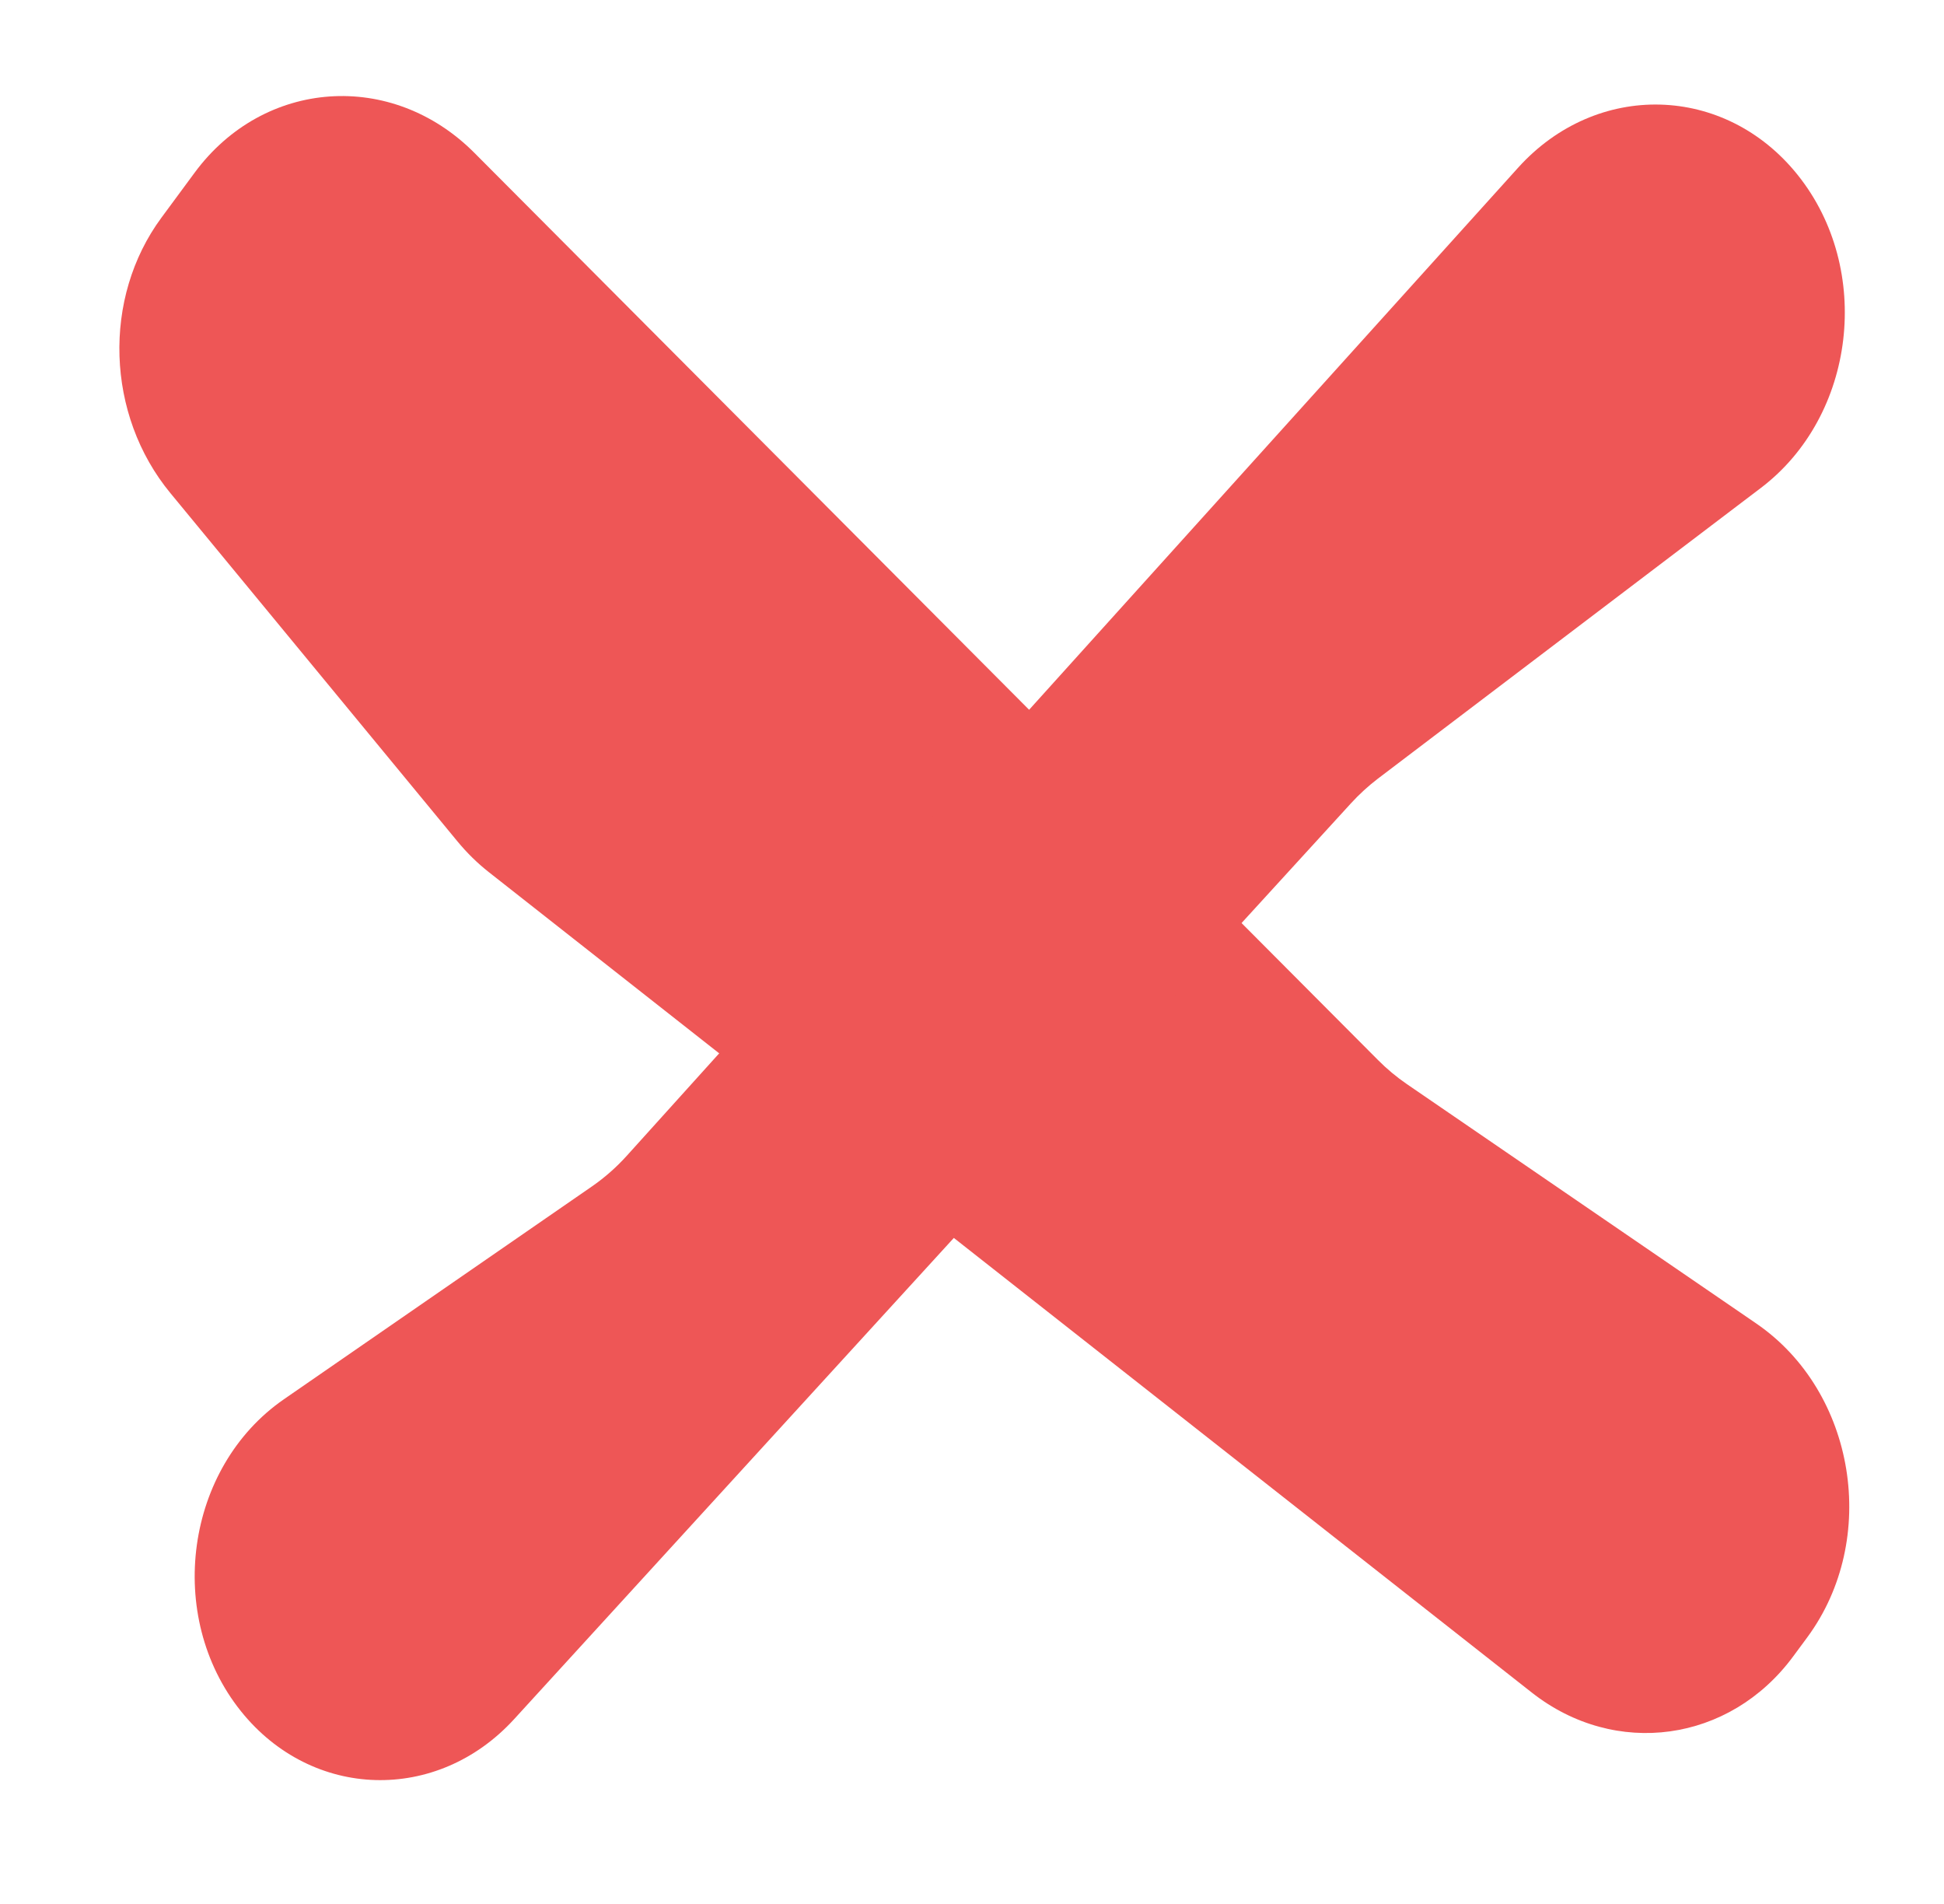 <svg width="48" height="47" viewBox="0 0 48 47" fill="none" xmlns="http://www.w3.org/2000/svg">
<path d="M4.807 4.261C6.515 1.949 9.673 1.725 11.713 3.773L34.024 26.167C34.244 26.389 34.483 26.587 34.736 26.761L43.364 32.671C45.822 34.355 46.413 37.997 44.621 40.423L44.275 40.891C42.708 43.013 39.884 43.403 37.822 41.782L12.073 21.532C11.789 21.309 11.528 21.053 11.294 20.769L4.205 12.17C2.615 10.241 2.522 7.355 3.987 5.372L4.807 4.261Z" fill="#EE5656"/>
<path d="M5.948 42.241C4.067 39.892 4.574 36.224 7.011 34.541L14.617 29.287C14.929 29.071 15.218 28.817 15.478 28.529L37.484 4.14C39.422 1.992 42.59 2.074 44.387 4.318C46.251 6.645 45.825 10.265 43.477 12.046L34.024 19.22C33.787 19.401 33.564 19.604 33.359 19.828L12.695 42.438C10.791 44.521 7.703 44.431 5.948 42.241Z" fill="#EE5656"/>
</svg>
